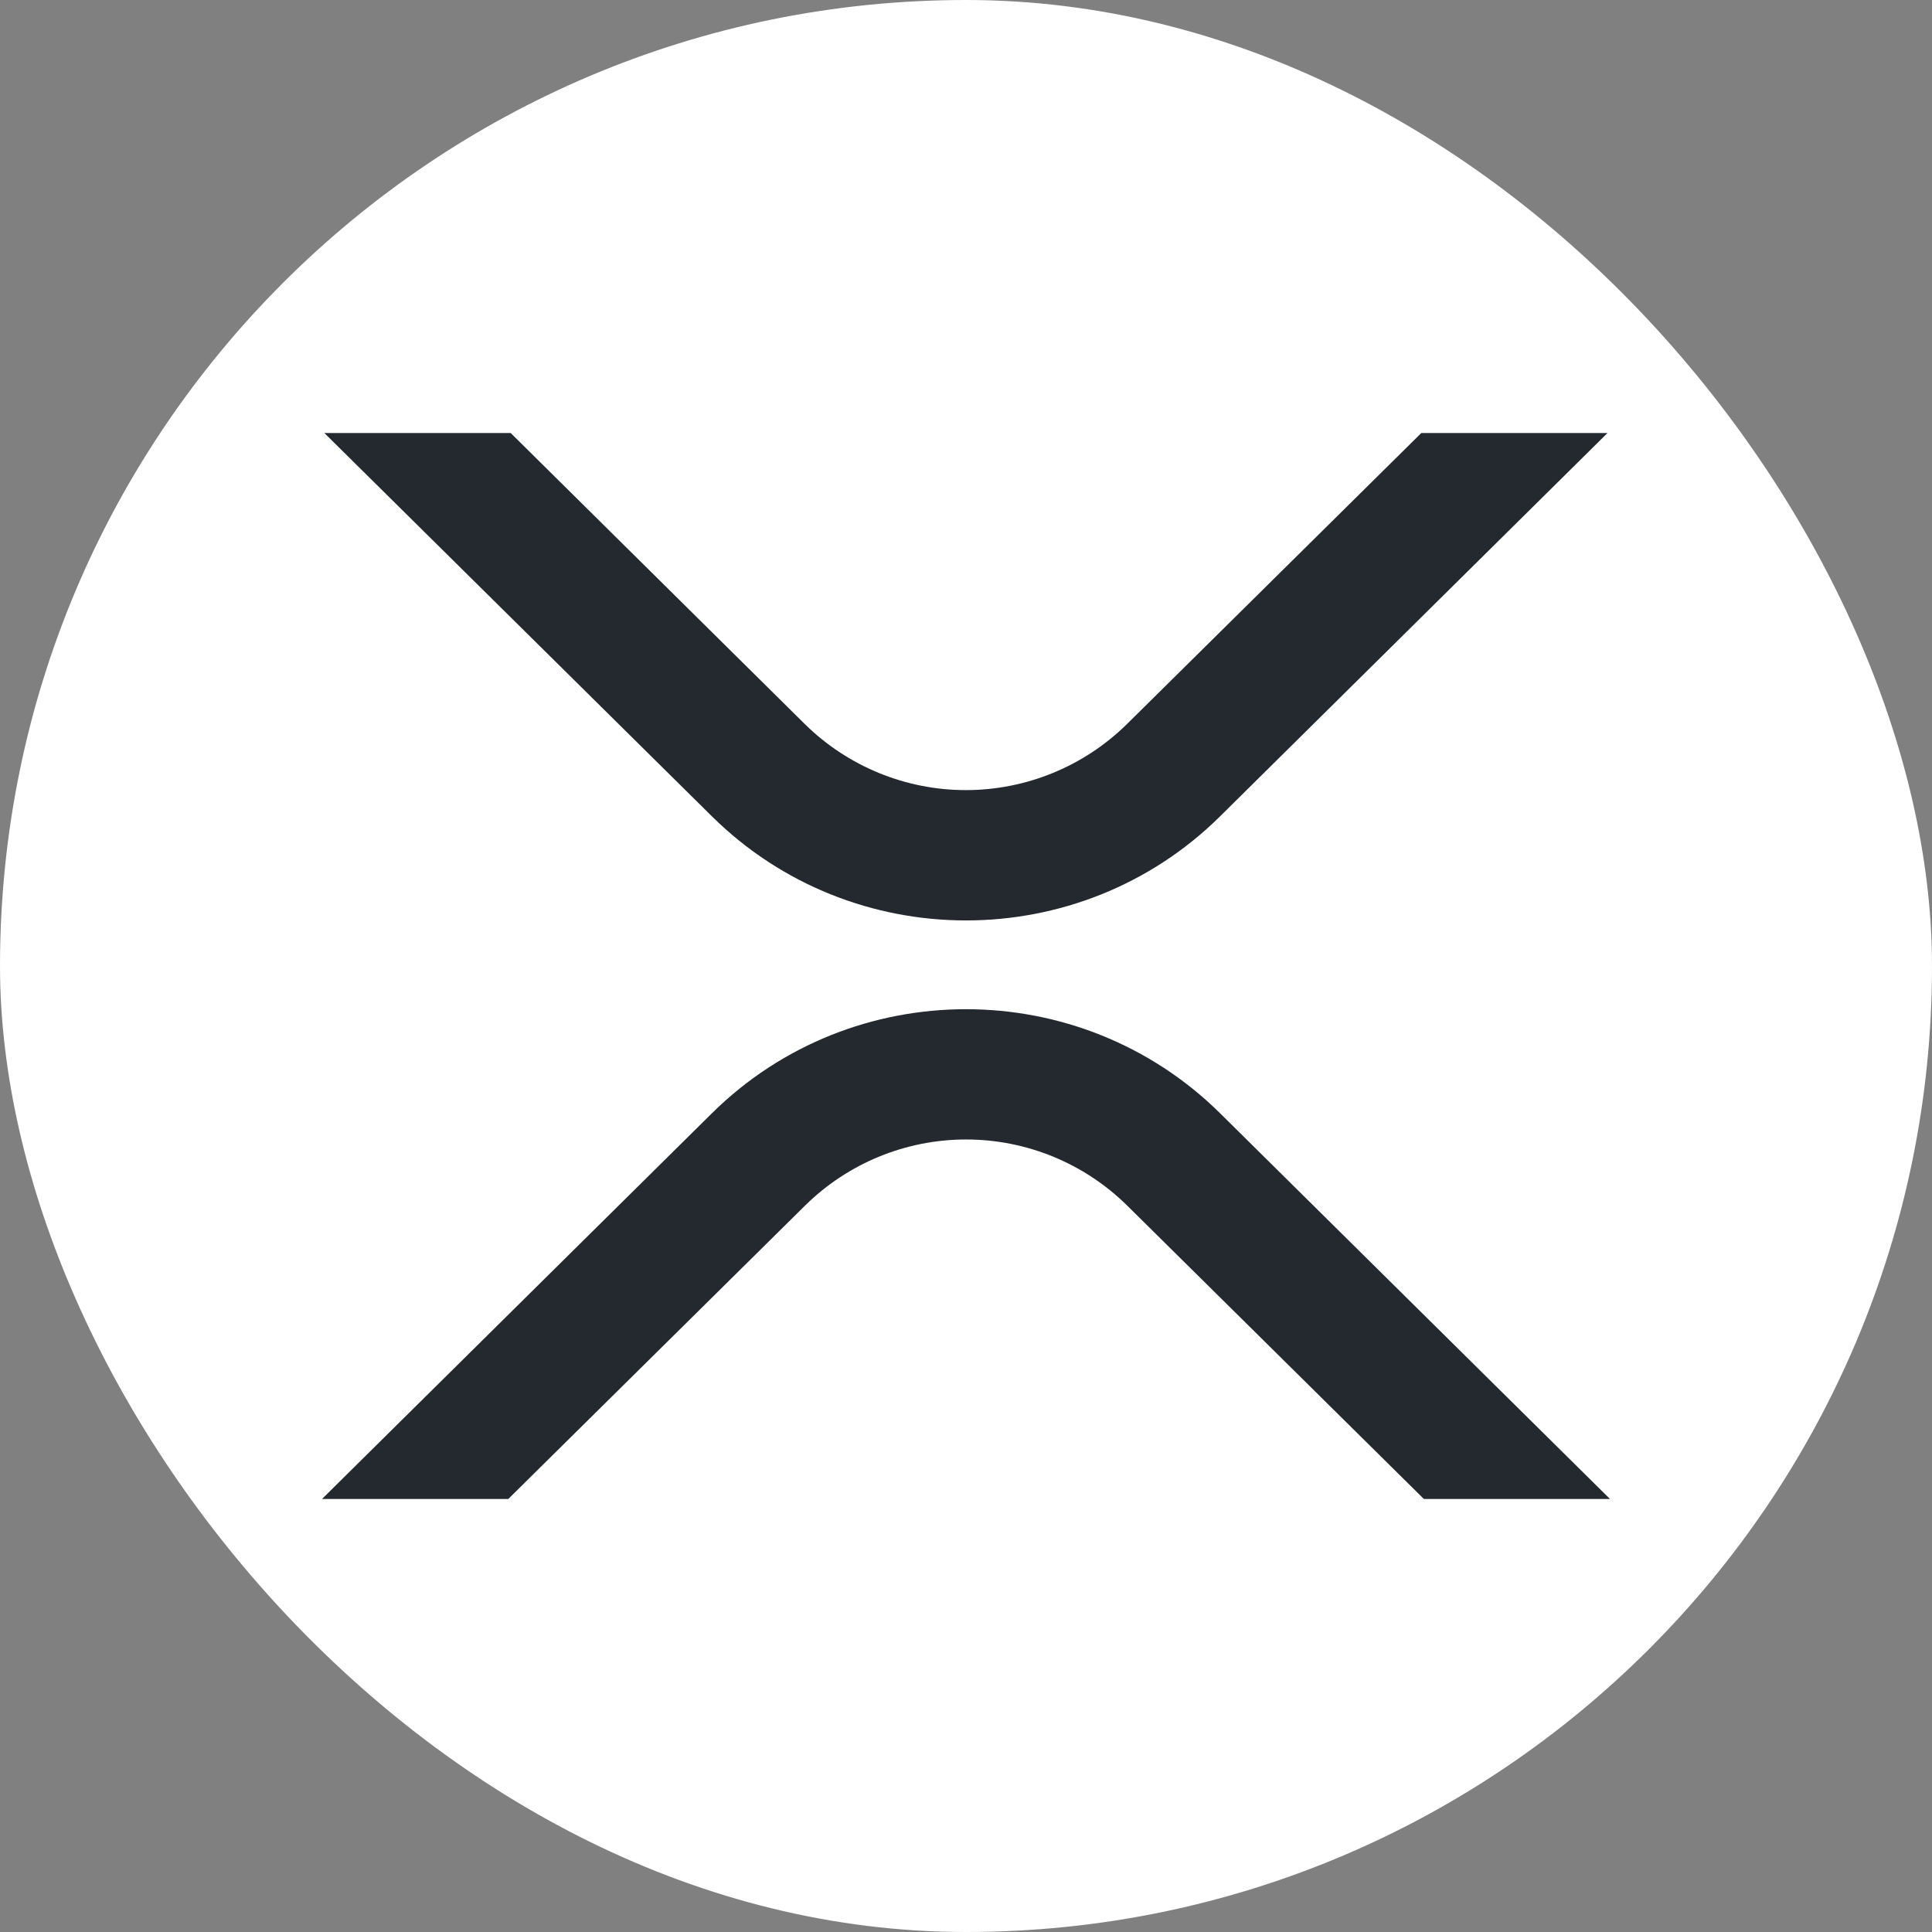 <svg width="24" height="24" viewBox="0 0 24 24" fill="none" xmlns="http://www.w3.org/2000/svg">
    <rect x="0" y="0" width="24" height="24" fill="#808080" stroke="none"/>
    <rect width="24" height="24" rx="12" fill="white" />
    <g clip-path="url(#xrp_clip0_10065_64190)">
        <path
            d="M17.656 5.379H19.969L15.156 10.141C13.413 11.865 10.588 11.865 8.844 10.141L4.029 5.379H6.344L10 8.997C10.533 9.521 11.251 9.815 11.998 9.815C12.746 9.815 13.464 9.521 13.997 8.997L17.656 5.379Z"
            fill="#23292F" />
        <path
            d="M6.314 18.621H4L8.844 13.829C10.587 12.106 13.412 12.106 15.156 13.829L20 18.621H17.688L14 14.974C13.467 14.449 12.749 14.155 12.001 14.155C11.253 14.155 10.536 14.449 10.003 14.974L6.314 18.621Z"
            fill="#23292F" />
    </g>
    <defs>
        <clipPath id="xrp_clip0_10065_64190">
            <rect width="16" height="13.241" fill="white" transform="translate(4 5.379)" />
        </clipPath>
    </defs>
</svg>